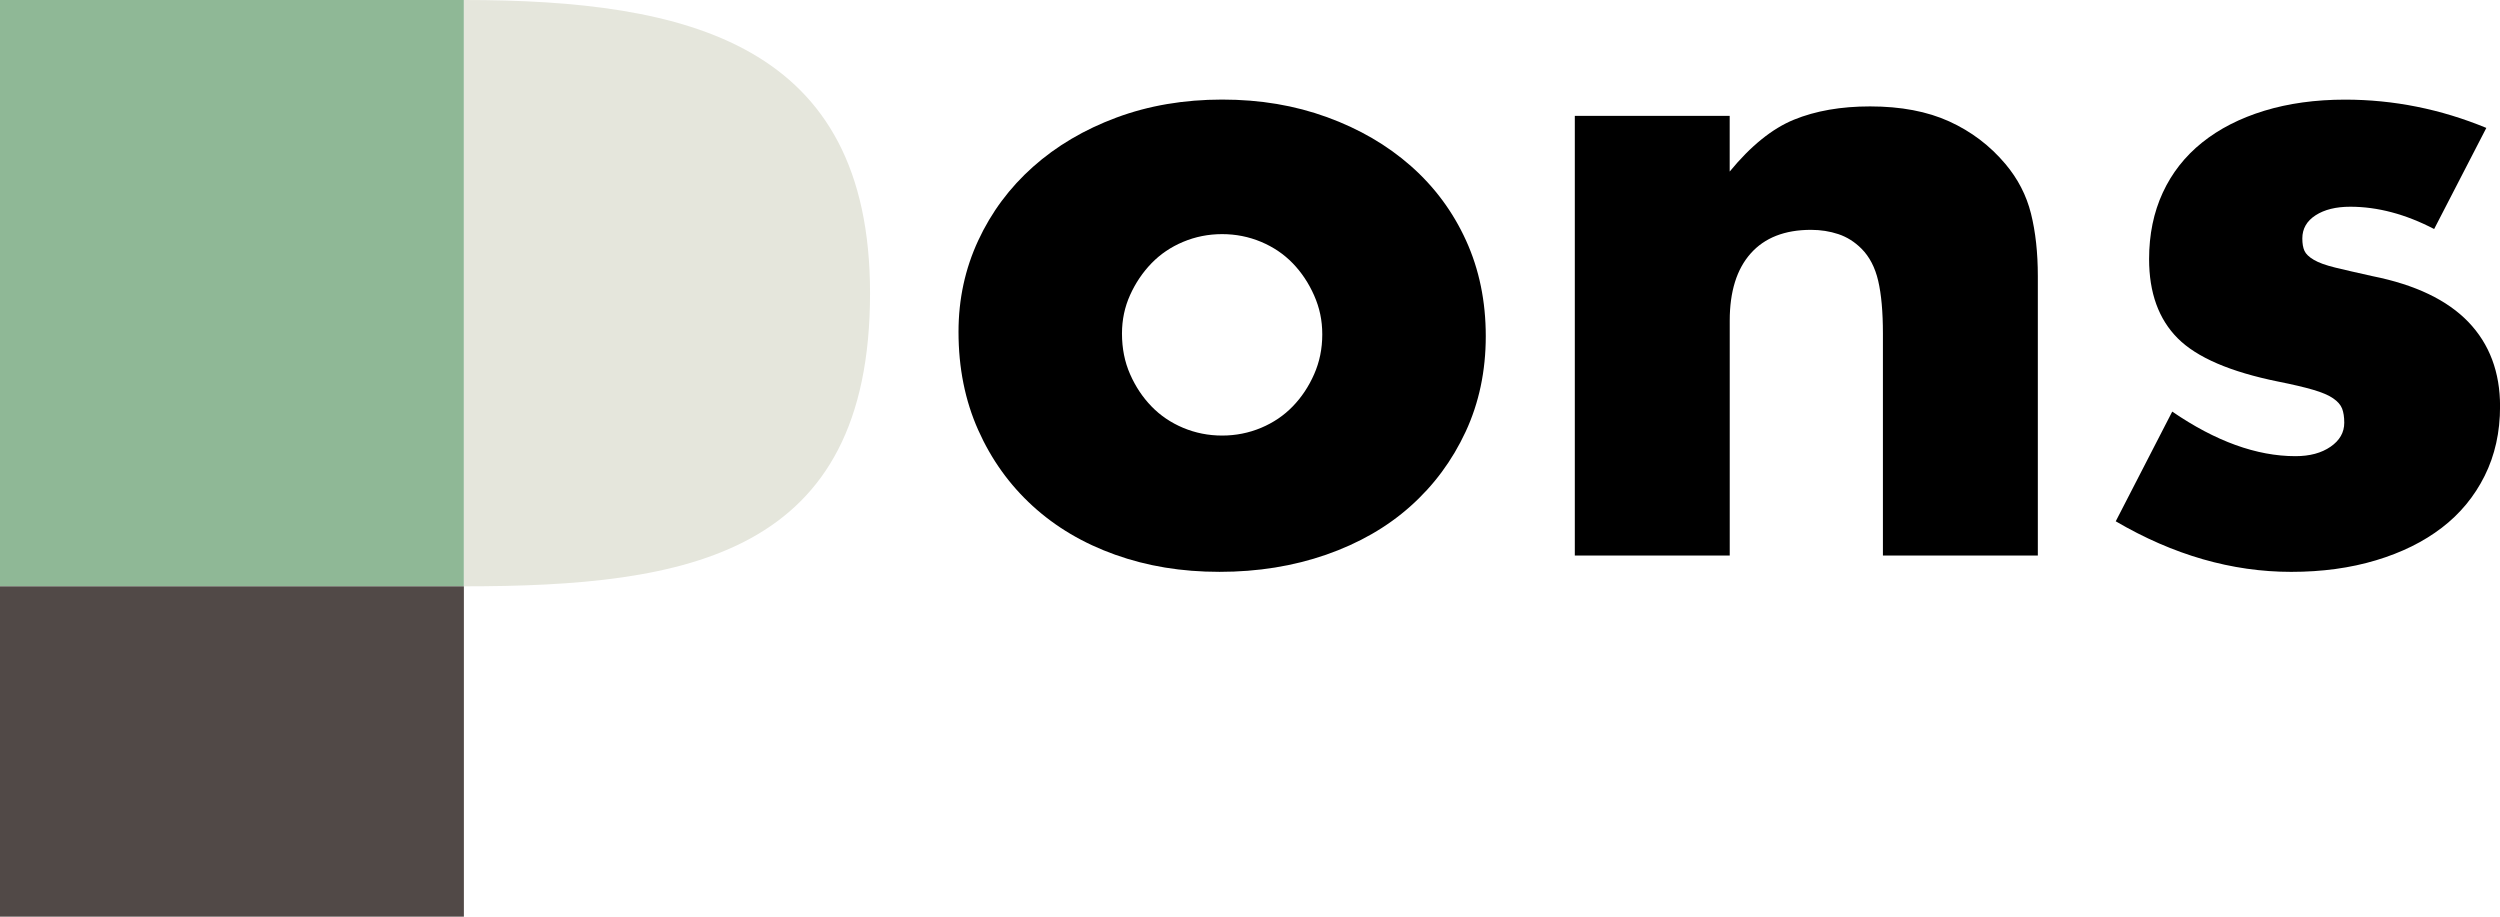 <svg width="240" height="88" viewBox="0 0 240 88" fill="none" xmlns="http://www.w3.org/2000/svg">
<g clip-path="url(#clip0_1_12)">
<path d="M92.017 31.856C92.017 28.729 92.646 25.809 93.907 23.094C95.166 20.379 96.919 18.02 99.166 16.018C101.412 14.017 104.082 12.439 107.178 11.287C110.271 10.136 113.656 9.559 117.325 9.559C120.995 9.559 124.296 10.122 127.391 11.246C130.485 12.371 133.171 13.933 135.443 15.935C137.715 17.939 139.483 20.325 140.743 23.094C142.004 25.865 142.634 28.923 142.634 32.269C142.634 35.614 141.988 38.674 140.702 41.443C139.413 44.214 137.648 46.6 135.401 48.602C133.155 50.606 130.457 52.154 127.308 53.252C124.157 54.348 120.747 54.897 117.078 54.897C113.408 54.897 110.121 54.348 107.053 53.252C103.985 52.156 101.343 50.592 99.124 48.562C96.905 46.533 95.166 44.107 93.907 41.281C92.646 38.456 92.017 35.315 92.017 31.86V31.856ZM107.71 32.021C107.71 33.448 107.969 34.75 108.49 35.929C109.01 37.111 109.693 38.137 110.544 39.015C111.393 39.893 112.407 40.579 113.584 41.073C114.762 41.566 116.009 41.814 117.323 41.814C118.637 41.814 119.884 41.566 121.062 41.073C122.24 40.579 123.253 39.893 124.102 39.015C124.951 38.139 125.636 37.111 126.156 35.929C126.677 34.75 126.938 33.476 126.938 32.104C126.938 30.733 126.677 29.539 126.156 28.36C125.636 27.181 124.951 26.152 124.102 25.274C123.253 24.398 122.24 23.71 121.062 23.217C119.882 22.723 118.637 22.476 117.323 22.476C116.009 22.476 114.762 22.723 113.584 23.217C112.407 23.71 111.393 24.398 110.544 25.274C109.695 26.152 109.01 27.167 108.49 28.319C107.969 29.47 107.71 30.705 107.71 32.021Z" fill="black"/>
<path d="M151.178 11.123H166.05V16.47C168.077 14.003 170.131 12.344 172.213 11.492C174.295 10.641 176.732 10.215 179.527 10.215C182.486 10.215 185.017 10.697 187.127 11.656C189.235 12.617 191.03 13.975 192.508 15.729C193.712 17.156 194.535 18.745 194.974 20.502C195.412 22.258 195.632 24.259 195.632 26.509V53.333H180.76V32.023C180.76 29.938 180.609 28.251 180.308 26.963C180.008 25.674 179.473 24.646 178.707 23.877C178.05 23.219 177.31 22.753 176.488 22.478C175.667 22.204 174.79 22.065 173.86 22.065C171.34 22.065 169.409 22.82 168.067 24.329C166.723 25.839 166.054 27.989 166.054 30.788V53.333H151.182V11.123H151.178Z" fill="black"/>
<path d="M233.674 21.984C230.935 20.559 228.251 19.846 225.623 19.846C224.253 19.846 223.143 20.121 222.296 20.668C221.446 21.217 221.023 21.958 221.023 22.89C221.023 23.383 221.09 23.782 221.229 24.083C221.365 24.384 221.666 24.674 222.133 24.947C222.598 25.223 223.283 25.468 224.188 25.689C225.092 25.909 226.284 26.182 227.762 26.511C231.871 27.334 234.937 28.802 236.966 30.913C238.992 33.026 240.006 35.727 240.006 39.017C240.006 41.485 239.513 43.707 238.527 45.683C237.542 47.659 236.172 49.318 234.418 50.661C232.665 52.007 230.557 53.048 228.091 53.789C225.627 54.53 222.915 54.899 219.956 54.899C214.258 54.899 208.643 53.282 203.111 50.045L208.534 39.513C212.696 42.365 216.641 43.792 220.366 43.792C221.735 43.792 222.858 43.491 223.734 42.886C224.609 42.284 225.049 41.515 225.049 40.583C225.049 40.036 224.979 39.582 224.843 39.225C224.706 38.869 224.417 38.54 223.98 38.238C223.541 37.937 222.897 37.662 222.048 37.416C221.199 37.168 220.089 36.908 218.721 36.635C214.119 35.703 210.901 34.318 209.066 32.481C207.23 30.643 206.313 28.107 206.313 24.87C206.313 22.511 206.751 20.385 207.627 18.494C208.502 16.601 209.763 14.998 211.408 13.68C213.051 12.364 215.036 11.349 217.365 10.635C219.693 9.924 222.282 9.565 225.13 9.565C229.785 9.565 234.304 10.471 238.688 12.28L233.676 21.99L233.674 21.984Z" fill="black"/>
<path d="M44.533 0H0V56.288H44.533V0Z" fill="#8FB896"/>
<path d="M44.533 56.288H0V88H44.533V56.288Z" fill="#514947"/>
<path d="M44.533 0C66.067 0 83.524 4.162 83.524 28.144C83.524 53.315 66.067 56.288 44.533 56.288" fill="#E5E6DC"/>
</g>
<defs>
<clipPath id="clip0_1_12">
<rect width="240" height="88" fill="white"/>
</clipPath>
</defs>
</svg>
